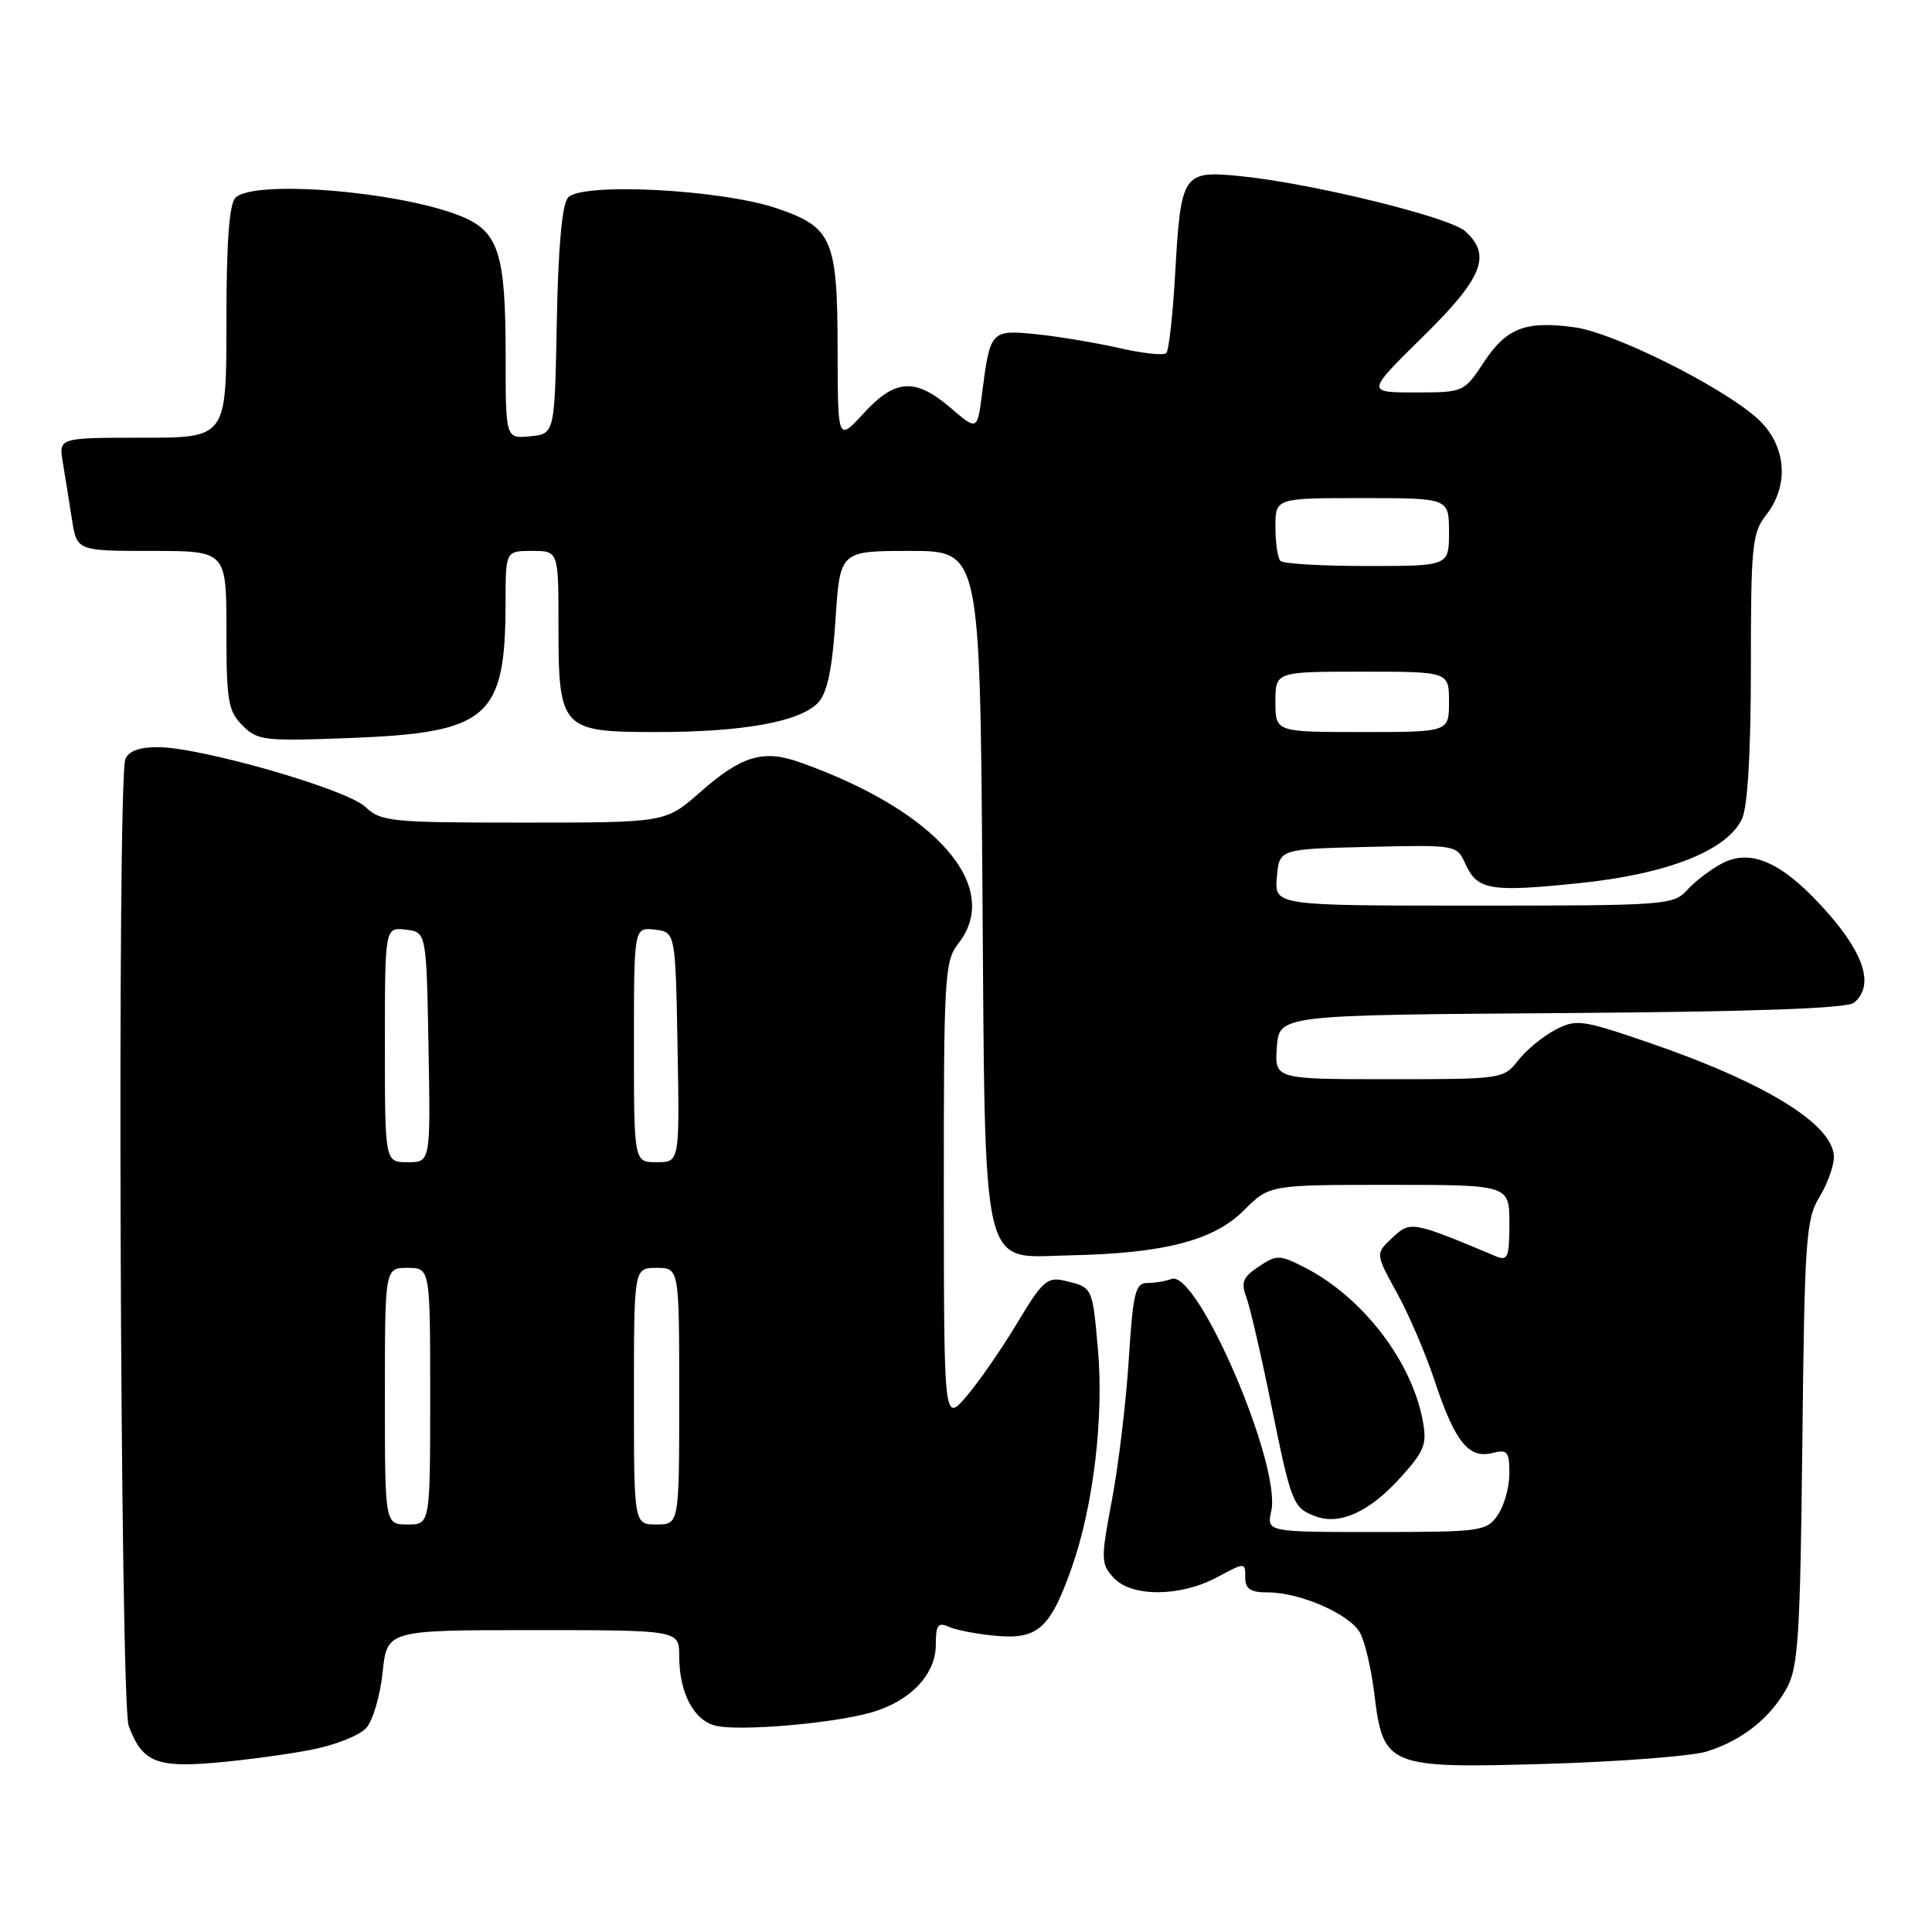 <?xml version="1.0" encoding="UTF-8" standalone="no"?>
<!DOCTYPE svg PUBLIC "-//W3C//DTD SVG 1.1//EN" "http://www.w3.org/Graphics/SVG/1.1/DTD/svg11.dtd" >
<svg xmlns="http://www.w3.org/2000/svg" xmlns:xlink="http://www.w3.org/1999/xlink" version="1.1" viewBox="0 0 256 256">
 <g >
 <path fill="currentColor"
d=" M 41.20 231.86 C 44.34 231.26 47.63 229.96 48.52 228.98 C 49.40 228.01 50.38 224.68 50.70 221.60 C 51.28 216.00 51.28 216.00 70.64 216.00 C 90.00 216.00 90.00 216.00 90.00 219.45 C 90.00 224.27 91.91 227.94 94.79 228.66 C 97.84 229.43 110.21 228.39 115.38 226.93 C 120.59 225.46 124.00 221.90 124.00 217.94 C 124.00 215.30 124.29 214.91 125.75 215.57 C 126.71 216.00 129.53 216.54 132.02 216.76 C 137.54 217.25 139.18 215.76 142.04 207.64 C 144.88 199.54 146.28 187.81 145.48 178.77 C 144.74 170.47 144.80 170.58 141.00 169.69 C 138.78 169.17 138.08 169.80 134.79 175.30 C 132.74 178.71 129.73 183.07 128.08 185.00 C 125.08 188.50 125.08 188.50 125.06 158.00 C 125.05 129.23 125.16 127.36 127.00 125.00 C 132.88 117.48 124.00 107.36 105.90 100.98 C 101.11 99.29 98.23 100.16 92.76 104.98 C 88.19 109.00 88.19 109.00 69.41 109.00 C 51.74 109.00 50.50 108.88 48.40 106.91 C 45.89 104.55 26.57 99.00 20.86 99.00 C 18.46 99.00 17.01 99.54 16.61 100.58 C 15.50 103.46 15.92 225.65 17.05 228.68 C 18.81 233.44 20.70 234.25 28.50 233.57 C 32.35 233.24 38.07 232.47 41.20 231.86 Z  M 226.13 232.09 C 230.80 230.65 234.59 227.65 236.77 223.66 C 238.28 220.91 238.54 216.70 238.82 191.16 C 239.11 164.28 239.30 161.56 241.06 158.66 C 242.12 156.92 242.99 154.53 243.00 153.34 C 243.00 149.03 233.99 143.46 218.27 138.08 C 209.62 135.12 208.86 135.02 206.11 136.44 C 204.50 137.28 202.28 139.09 201.19 140.48 C 199.23 142.98 199.06 143.00 184.05 143.00 C 168.89 143.00 168.89 143.00 169.19 138.75 C 169.50 134.50 169.50 134.50 206.91 134.24 C 232.50 134.06 244.75 133.62 245.66 132.87 C 248.30 130.68 247.14 126.63 242.31 121.10 C 236.44 114.40 232.16 112.35 228.23 114.38 C 226.73 115.16 224.64 116.74 223.59 117.90 C 221.75 119.93 220.85 120.00 195.28 120.00 C 168.88 120.00 168.88 120.00 169.19 116.25 C 169.50 112.50 169.50 112.50 181.26 112.22 C 192.96 111.94 193.02 111.95 194.16 114.45 C 195.75 117.95 197.42 118.24 209.18 117.03 C 220.97 115.83 228.91 112.69 230.84 108.46 C 231.58 106.83 232.00 99.57 232.00 88.36 C 232.00 72.33 232.17 70.60 234.00 68.27 C 237.21 64.19 236.68 58.81 232.73 55.33 C 227.86 51.06 213.80 44.07 208.65 43.37 C 202.16 42.48 199.63 43.44 196.63 47.98 C 193.98 51.98 193.95 52.00 187.51 52.00 C 181.04 52.00 181.04 52.00 188.52 44.64 C 196.49 36.80 197.68 33.83 194.15 30.64 C 192.08 28.76 173.78 24.28 164.36 23.34 C 156.70 22.58 156.47 22.93 155.71 36.34 C 155.40 41.76 154.88 46.46 154.54 46.79 C 154.21 47.13 151.36 46.82 148.22 46.10 C 145.07 45.39 140.14 44.57 137.27 44.28 C 131.31 43.68 131.19 43.82 130.14 52.05 C 129.50 57.07 129.50 57.07 126.00 54.08 C 121.28 50.03 118.64 50.19 114.45 54.75 C 111.01 58.50 111.01 58.50 110.99 46.50 C 110.97 31.67 110.31 30.13 102.98 27.62 C 95.61 25.09 76.96 24.13 75.25 26.20 C 74.47 27.14 73.96 32.85 73.78 42.57 C 73.50 57.50 73.50 57.50 70.25 57.81 C 67.00 58.13 67.00 58.13 67.00 47.21 C 67.00 33.50 66.08 30.65 60.99 28.61 C 52.78 25.33 33.62 23.78 31.20 26.20 C 30.37 27.03 30.00 32.13 30.00 42.70 C 30.00 58.00 30.00 58.00 18.89 58.00 C 7.78 58.00 7.78 58.00 8.32 61.25 C 8.62 63.04 9.16 66.41 9.52 68.75 C 10.18 73.00 10.18 73.00 20.09 73.00 C 30.00 73.00 30.00 73.00 30.00 83.50 C 30.00 92.88 30.23 94.23 32.13 96.13 C 34.13 98.13 35.01 98.23 46.38 97.79 C 64.77 97.08 66.98 95.14 66.99 79.75 C 67.00 73.00 67.00 73.00 70.50 73.00 C 74.00 73.00 74.00 73.00 74.00 82.78 C 74.00 96.64 74.33 97.00 87.01 97.00 C 98.59 97.00 106.14 95.61 108.46 93.05 C 109.63 91.75 110.29 88.54 110.71 82.11 C 111.30 73.00 111.30 73.00 120.57 73.00 C 129.84 73.00 129.84 73.00 130.17 116.75 C 130.57 169.87 129.81 166.58 141.70 166.34 C 154.21 166.09 160.81 164.39 164.82 160.38 C 168.20 157.00 168.20 157.00 184.10 157.00 C 200.00 157.00 200.00 157.00 200.00 162.11 C 200.00 166.58 199.78 167.12 198.25 166.48 C 187.09 161.79 186.89 161.76 184.49 164.01 C 182.24 166.12 182.24 166.12 185.10 171.31 C 186.68 174.16 188.93 179.43 190.11 183.00 C 192.75 190.98 194.61 193.32 197.71 192.54 C 199.75 192.02 200.00 192.32 200.00 195.26 C 200.00 197.07 199.30 199.56 198.44 200.78 C 196.96 202.90 196.24 203.00 182.36 203.00 C 167.84 203.00 167.84 203.00 168.45 200.21 C 169.80 194.08 158.64 168.16 155.22 169.47 C 154.46 169.76 153.02 170.00 152.03 170.00 C 150.44 170.00 150.13 171.27 149.56 180.25 C 149.20 185.89 148.20 194.23 147.33 198.79 C 145.86 206.59 145.87 207.20 147.54 209.04 C 149.89 211.64 156.37 211.62 161.26 209.00 C 165.00 207.00 165.00 207.00 165.00 209.00 C 165.00 210.55 165.67 211.00 167.98 211.00 C 172.28 211.00 178.87 213.89 180.22 216.37 C 180.86 217.54 181.71 221.19 182.11 224.47 C 183.28 234.10 183.87 234.34 205.00 233.72 C 214.62 233.43 224.14 232.70 226.13 232.09 Z  M 185.55 195.81 C 188.77 192.25 189.11 191.38 188.51 188.19 C 187.03 180.31 180.51 171.85 172.92 167.97 C 169.55 166.24 169.20 166.23 166.80 167.82 C 164.69 169.22 164.41 169.91 165.15 171.90 C 165.64 173.22 167.12 179.61 168.44 186.12 C 171.12 199.30 171.32 199.81 174.35 200.93 C 177.54 202.12 181.48 200.32 185.55 195.81 Z  M 51.00 185.00 C 51.00 168.00 51.00 168.00 54.00 168.00 C 57.00 168.00 57.00 168.00 57.00 185.00 C 57.00 202.00 57.00 202.00 54.00 202.00 C 51.00 202.00 51.00 202.00 51.00 185.00 Z  M 84.00 185.00 C 84.00 168.00 84.00 168.00 87.00 168.00 C 90.00 168.00 90.00 168.00 90.00 185.00 C 90.00 202.00 90.00 202.00 87.00 202.00 C 84.00 202.00 84.00 202.00 84.00 185.00 Z  M 51.00 138.43 C 51.00 122.87 51.00 122.87 53.75 123.18 C 56.50 123.50 56.50 123.50 56.78 138.75 C 57.05 154.00 57.05 154.00 54.03 154.00 C 51.00 154.00 51.00 154.00 51.00 138.43 Z  M 84.00 138.43 C 84.00 122.87 84.00 122.87 86.75 123.18 C 89.50 123.50 89.50 123.50 89.78 138.75 C 90.05 154.00 90.05 154.00 87.03 154.00 C 84.00 154.00 84.00 154.00 84.00 138.43 Z  M 169.00 93.00 C 169.00 89.00 169.00 89.00 180.50 89.00 C 192.00 89.00 192.00 89.00 192.00 93.00 C 192.00 97.00 192.00 97.00 180.50 97.00 C 169.00 97.00 169.00 97.00 169.00 93.00 Z  M 169.67 74.33 C 169.30 73.97 169.00 71.94 169.00 69.83 C 169.00 66.00 169.00 66.00 180.50 66.00 C 192.00 66.00 192.00 66.00 192.00 70.50 C 192.00 75.00 192.00 75.00 181.17 75.00 C 175.21 75.00 170.03 74.70 169.67 74.33 Z "/>
</g>
</svg>